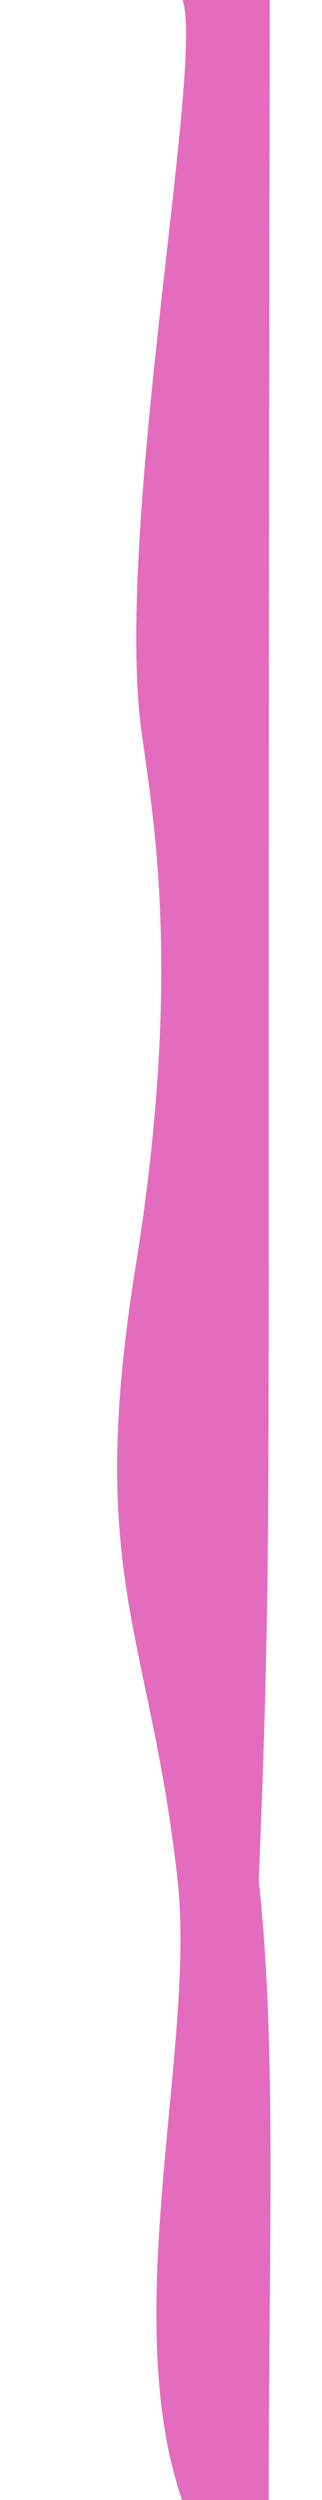 <?xml version="1.0" encoding="utf-8"?>
<!-- Generator: Adobe Illustrator 21.0.2, SVG Export Plug-In . SVG Version: 6.00 Build 0)  -->
<svg version="1.1" id="Layer_1" xmlns="http://www.w3.org/2000/svg" xmlns:xlink="http://www.w3.org/1999/xlink" x="0px" y="0px"
	 viewBox="0 0 174 1346.9" style="enable-background:new 0 0 174 1346.9;" xml:space="preserve">
<style type="text/css">
	.st0{fill:#e36cbf;}
</style>
<g id="Page-1_2_">
	<path id="Fill-1_1_" class="st0" d="M98.4,1346.9c-34.5-99.9,7.4-244.1-2.4-333.6C81.2,879,46.2,850.1,73.3,682.3
		c27.9-173,5.6-260,2-298C64.5,269.2,110.4,31.3,98.6,0l47.2,0c-0.6,306.3-0.6,506.9-0.6,638.3c0,197.1,0,244-5.4,374.9
		c9.8,89.5,5.4,193.1,5.4,333.7"/>
</g>
</svg>
